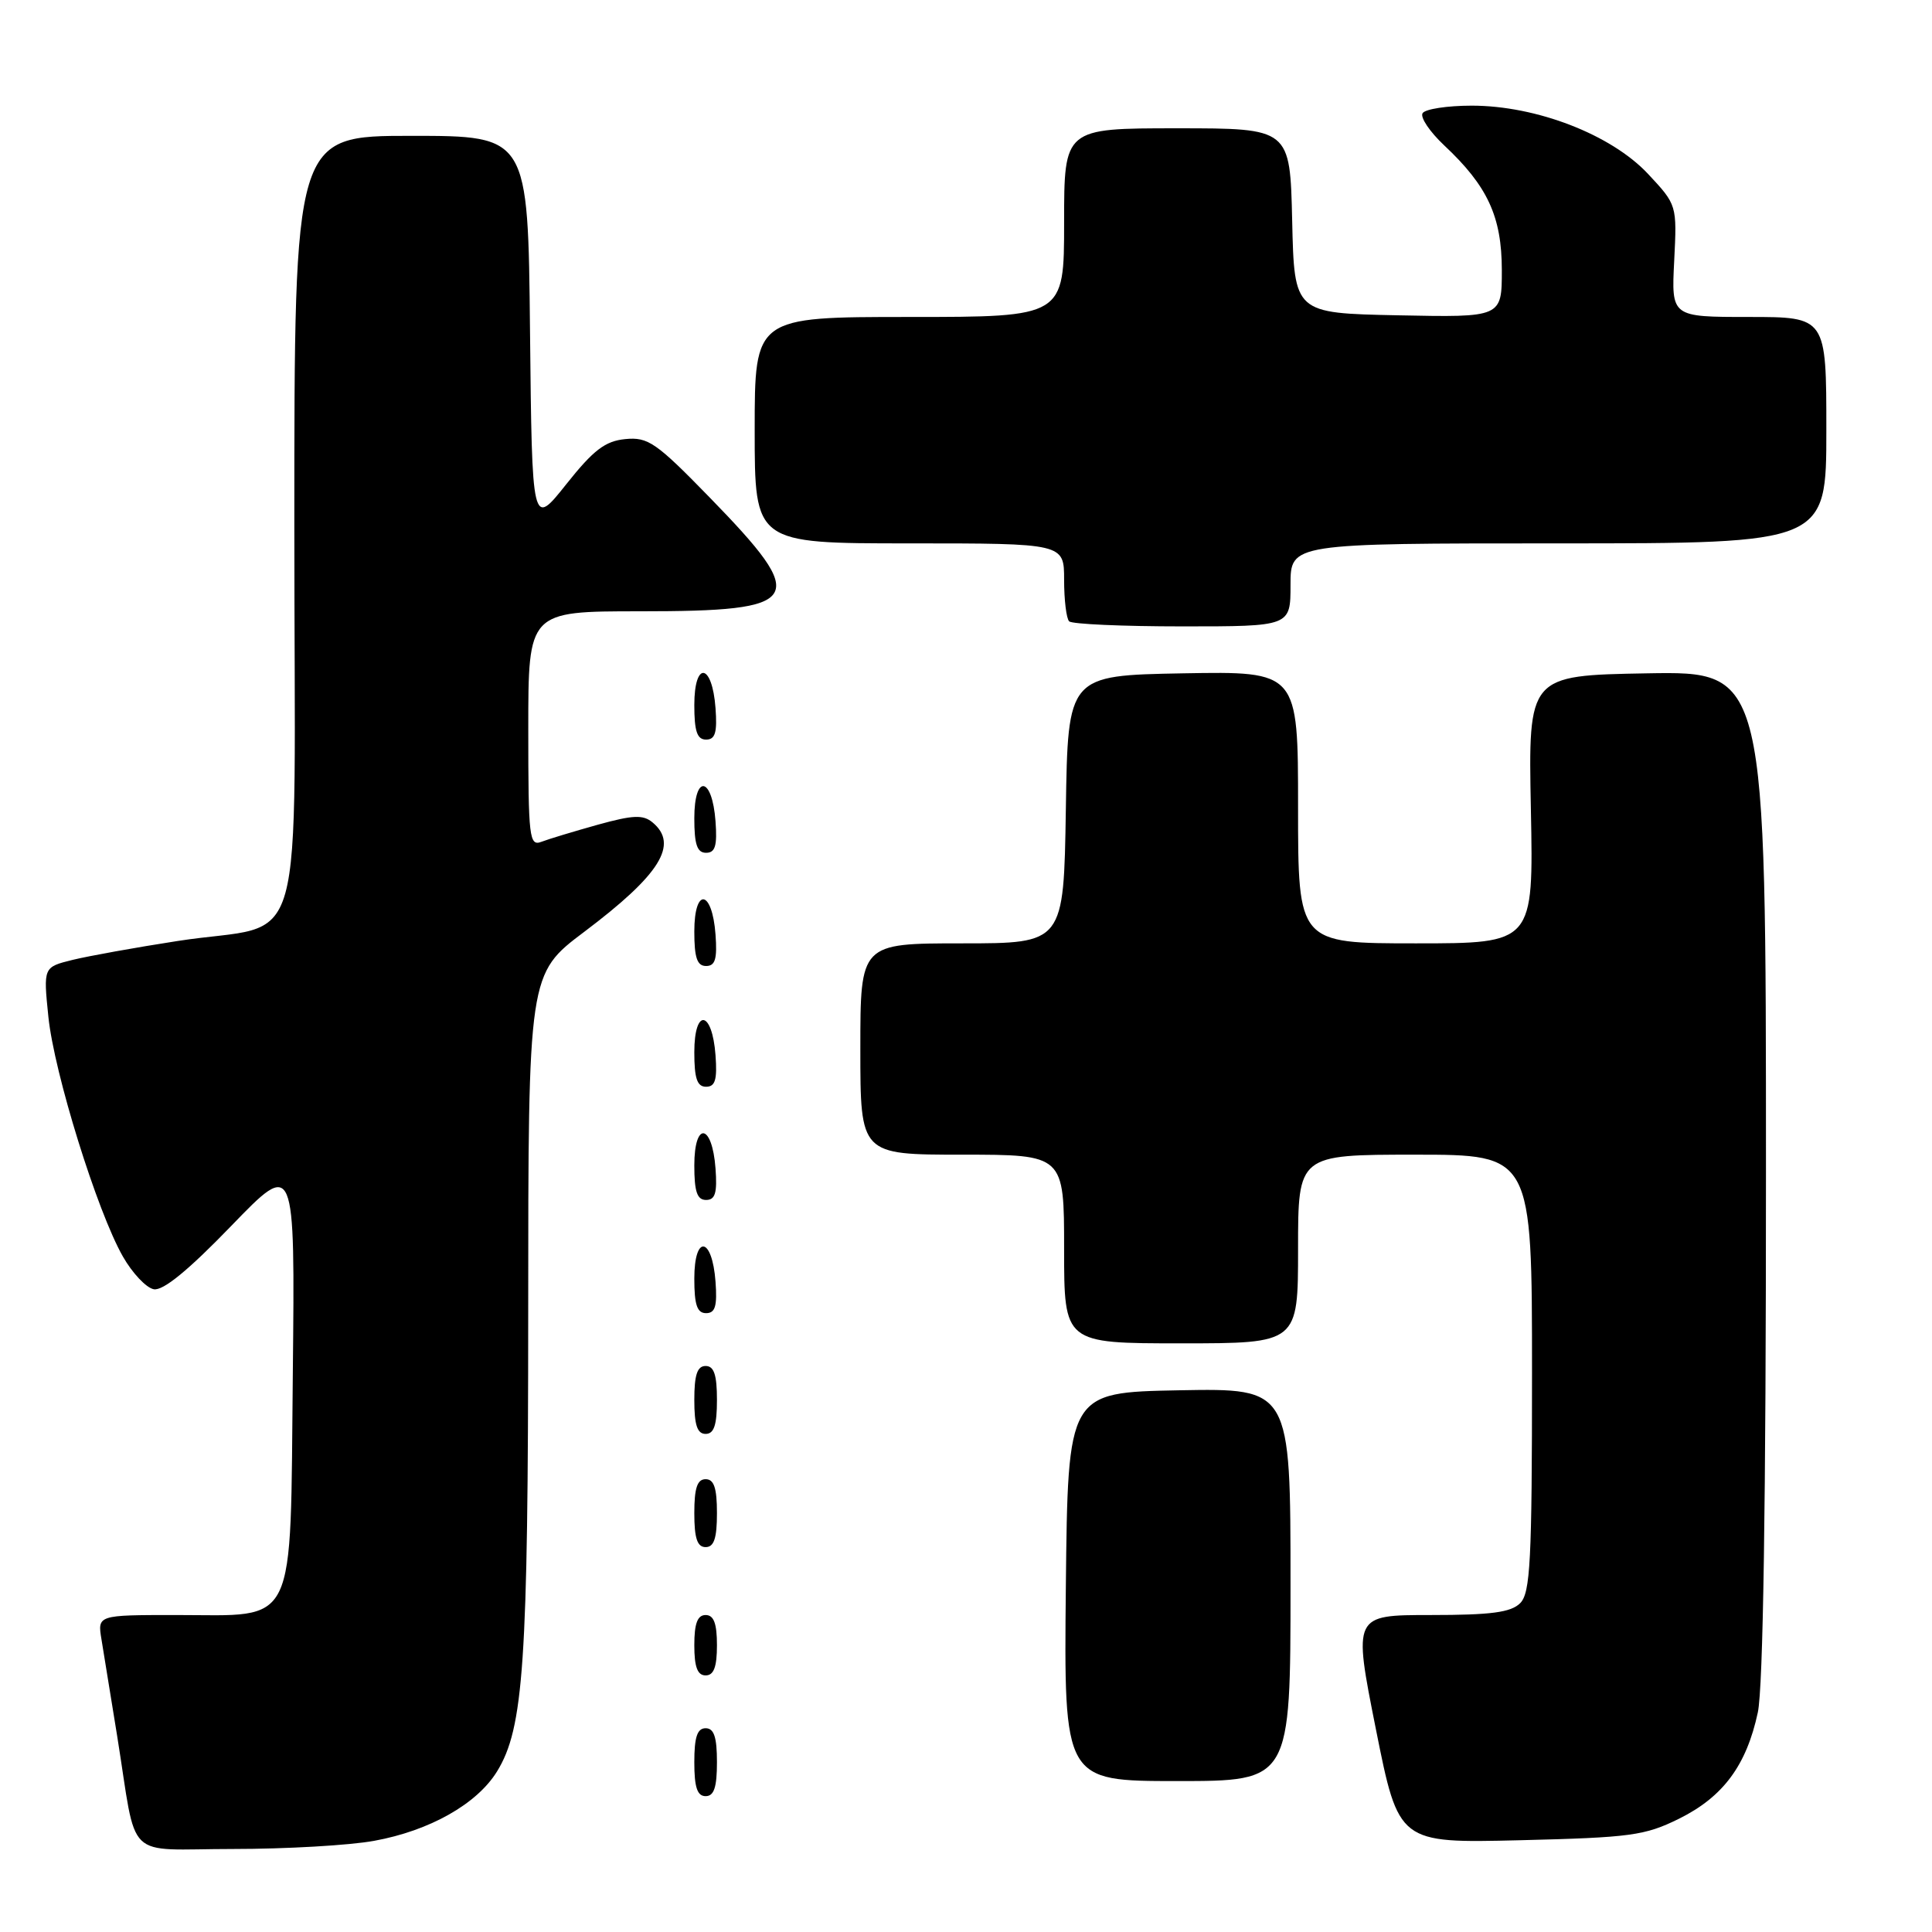 <?xml version="1.0" encoding="UTF-8" standalone="no"?>
<!DOCTYPE svg PUBLIC "-//W3C//DTD SVG 1.1//EN" "http://www.w3.org/Graphics/SVG/1.1/DTD/svg11.dtd" >
<svg xmlns="http://www.w3.org/2000/svg" xmlns:xlink="http://www.w3.org/1999/xlink" version="1.1" viewBox="0 0 256 256">
 <g >
 <path fill="currentColor"
d=" M 49.57 243.92 C 56.91 242.59 63.19 239.05 65.85 234.74 C 69.40 229.00 69.98 220.37 69.99 173.77 C 70.00 129.05 70.00 129.05 77.43 123.46 C 87.48 115.89 89.98 111.89 86.46 108.97 C 85.21 107.93 83.87 107.99 79.21 109.28 C 76.07 110.16 72.71 111.17 71.75 111.54 C 70.13 112.16 70.00 111.06 70.00 96.61 C 70.00 81.00 70.00 81.00 84.81 81.00 C 106.54 81.00 107.38 79.62 94.02 65.90 C 86.95 58.64 85.87 57.89 82.87 58.18 C 80.19 58.44 78.65 59.61 75.02 64.18 C 70.50 69.86 70.50 69.86 70.23 43.93 C 69.97 18.00 69.97 18.00 54.48 18.00 C 39.00 18.00 39.00 18.00 39.00 69.52 C 39.00 128.97 40.96 121.97 23.51 124.69 C 18.01 125.54 11.75 126.67 9.62 127.19 C 5.74 128.15 5.74 128.15 6.41 134.73 C 7.18 142.20 12.87 160.51 16.28 166.49 C 17.53 168.69 19.37 170.64 20.37 170.83 C 21.60 171.07 24.95 168.33 30.64 162.44 C 39.09 153.70 39.09 153.70 38.80 181.94 C 38.44 216.28 39.53 214.00 23.34 214.00 C 12.91 214.00 12.91 214.00 13.45 217.25 C 13.75 219.04 14.68 224.78 15.52 230.00 C 18.25 246.96 16.24 245.00 30.90 245.00 C 37.90 245.00 46.30 244.52 49.57 243.92 Z  M 222.50 240.98 C 228.33 238.09 231.42 233.91 232.92 226.91 C 233.63 223.62 234.00 199.06 234.00 155.43 C 234.00 88.95 234.00 88.95 218.25 89.22 C 202.50 89.50 202.50 89.50 202.85 107.25 C 203.20 125.00 203.20 125.00 187.60 125.00 C 172.00 125.00 172.00 125.00 172.00 106.97 C 172.00 88.95 172.00 88.95 156.75 89.22 C 141.50 89.50 141.50 89.50 141.23 107.25 C 140.95 125.00 140.95 125.00 127.48 125.00 C 114.00 125.00 114.00 125.00 114.00 139.00 C 114.00 153.00 114.00 153.00 127.50 153.00 C 141.00 153.00 141.00 153.00 141.00 165.50 C 141.00 178.00 141.00 178.00 156.50 178.00 C 172.00 178.00 172.00 178.00 172.00 165.50 C 172.00 153.00 172.00 153.00 187.50 153.00 C 203.00 153.00 203.00 153.00 203.00 181.93 C 203.00 206.89 202.78 211.07 201.43 212.43 C 200.20 213.65 197.59 214.00 189.58 214.00 C 179.30 214.00 179.30 214.00 182.31 229.11 C 185.33 244.23 185.33 244.23 201.42 243.84 C 216.09 243.48 217.95 243.23 222.50 240.98 Z  M 95.00 233.50 C 95.00 230.17 94.61 229.00 93.50 229.00 C 92.39 229.00 92.00 230.17 92.00 233.50 C 92.00 236.83 92.39 238.00 93.50 238.00 C 94.61 238.00 95.00 236.83 95.00 233.50 Z  M 171.00 209.97 C 171.00 183.95 171.00 183.95 156.25 184.22 C 141.50 184.50 141.50 184.50 141.23 210.25 C 140.97 236.00 140.97 236.00 155.98 236.00 C 171.00 236.00 171.00 236.00 171.00 209.97 Z  M 95.00 218.00 C 95.00 215.11 94.58 214.00 93.50 214.00 C 92.42 214.00 92.00 215.11 92.00 218.00 C 92.00 220.89 92.42 222.00 93.50 222.00 C 94.58 222.00 95.00 220.89 95.00 218.00 Z  M 95.00 200.50 C 95.00 197.17 94.61 196.00 93.50 196.00 C 92.39 196.00 92.00 197.17 92.00 200.50 C 92.00 203.83 92.39 205.00 93.50 205.00 C 94.61 205.00 95.00 203.83 95.00 200.50 Z  M 95.00 185.50 C 95.00 182.17 94.61 181.00 93.50 181.00 C 92.39 181.00 92.00 182.17 92.00 185.50 C 92.00 188.83 92.39 190.00 93.50 190.00 C 94.61 190.00 95.00 188.83 95.00 185.50 Z  M 94.81 169.83 C 94.37 163.86 92.00 163.51 92.00 169.42 C 92.00 172.90 92.37 174.00 93.56 174.00 C 94.77 174.00 95.05 173.07 94.81 169.83 Z  M 94.81 154.83 C 94.37 148.86 92.00 148.51 92.00 154.42 C 92.00 157.90 92.37 159.00 93.56 159.00 C 94.77 159.00 95.05 158.07 94.81 154.83 Z  M 94.81 139.83 C 94.37 133.86 92.00 133.51 92.00 139.42 C 92.00 142.90 92.37 144.00 93.56 144.00 C 94.77 144.00 95.05 143.07 94.81 139.83 Z  M 94.81 123.83 C 94.37 117.86 92.00 117.51 92.00 123.42 C 92.00 126.90 92.37 128.00 93.56 128.00 C 94.77 128.00 95.05 127.07 94.81 123.83 Z  M 94.81 108.83 C 94.37 102.86 92.00 102.51 92.00 108.42 C 92.00 111.90 92.37 113.00 93.56 113.00 C 94.77 113.00 95.05 112.07 94.81 108.83 Z  M 94.81 93.83 C 94.37 87.86 92.00 87.51 92.00 93.42 C 92.00 96.90 92.37 98.00 93.56 98.00 C 94.77 98.00 95.05 97.07 94.81 93.83 Z  M 171.00 77.50 C 171.00 72.00 171.00 72.00 206.50 72.00 C 242.00 72.00 242.00 72.00 242.00 57.00 C 242.00 42.00 242.00 42.00 231.73 42.00 C 221.46 42.00 221.46 42.00 221.84 34.57 C 222.21 27.15 222.21 27.15 218.36 23.03 C 213.48 17.83 203.59 14.00 195.01 14.00 C 191.77 14.00 188.84 14.45 188.50 15.00 C 188.16 15.55 189.45 17.46 191.35 19.25 C 197.12 24.65 198.99 28.70 199.00 35.78 C 199.00 42.06 199.00 42.06 185.25 41.78 C 171.50 41.50 171.50 41.50 171.22 29.25 C 170.94 17.00 170.94 17.00 155.97 17.00 C 141.00 17.00 141.00 17.00 141.00 29.50 C 141.00 42.00 141.00 42.00 120.50 42.00 C 100.00 42.00 100.00 42.00 100.00 57.00 C 100.00 72.00 100.00 72.00 120.50 72.00 C 141.00 72.00 141.00 72.00 141.00 76.83 C 141.00 79.49 141.30 81.97 141.67 82.33 C 142.03 82.70 148.78 83.00 156.67 83.00 C 171.00 83.00 171.00 83.00 171.00 77.50 Z "/>
</g>
</svg>